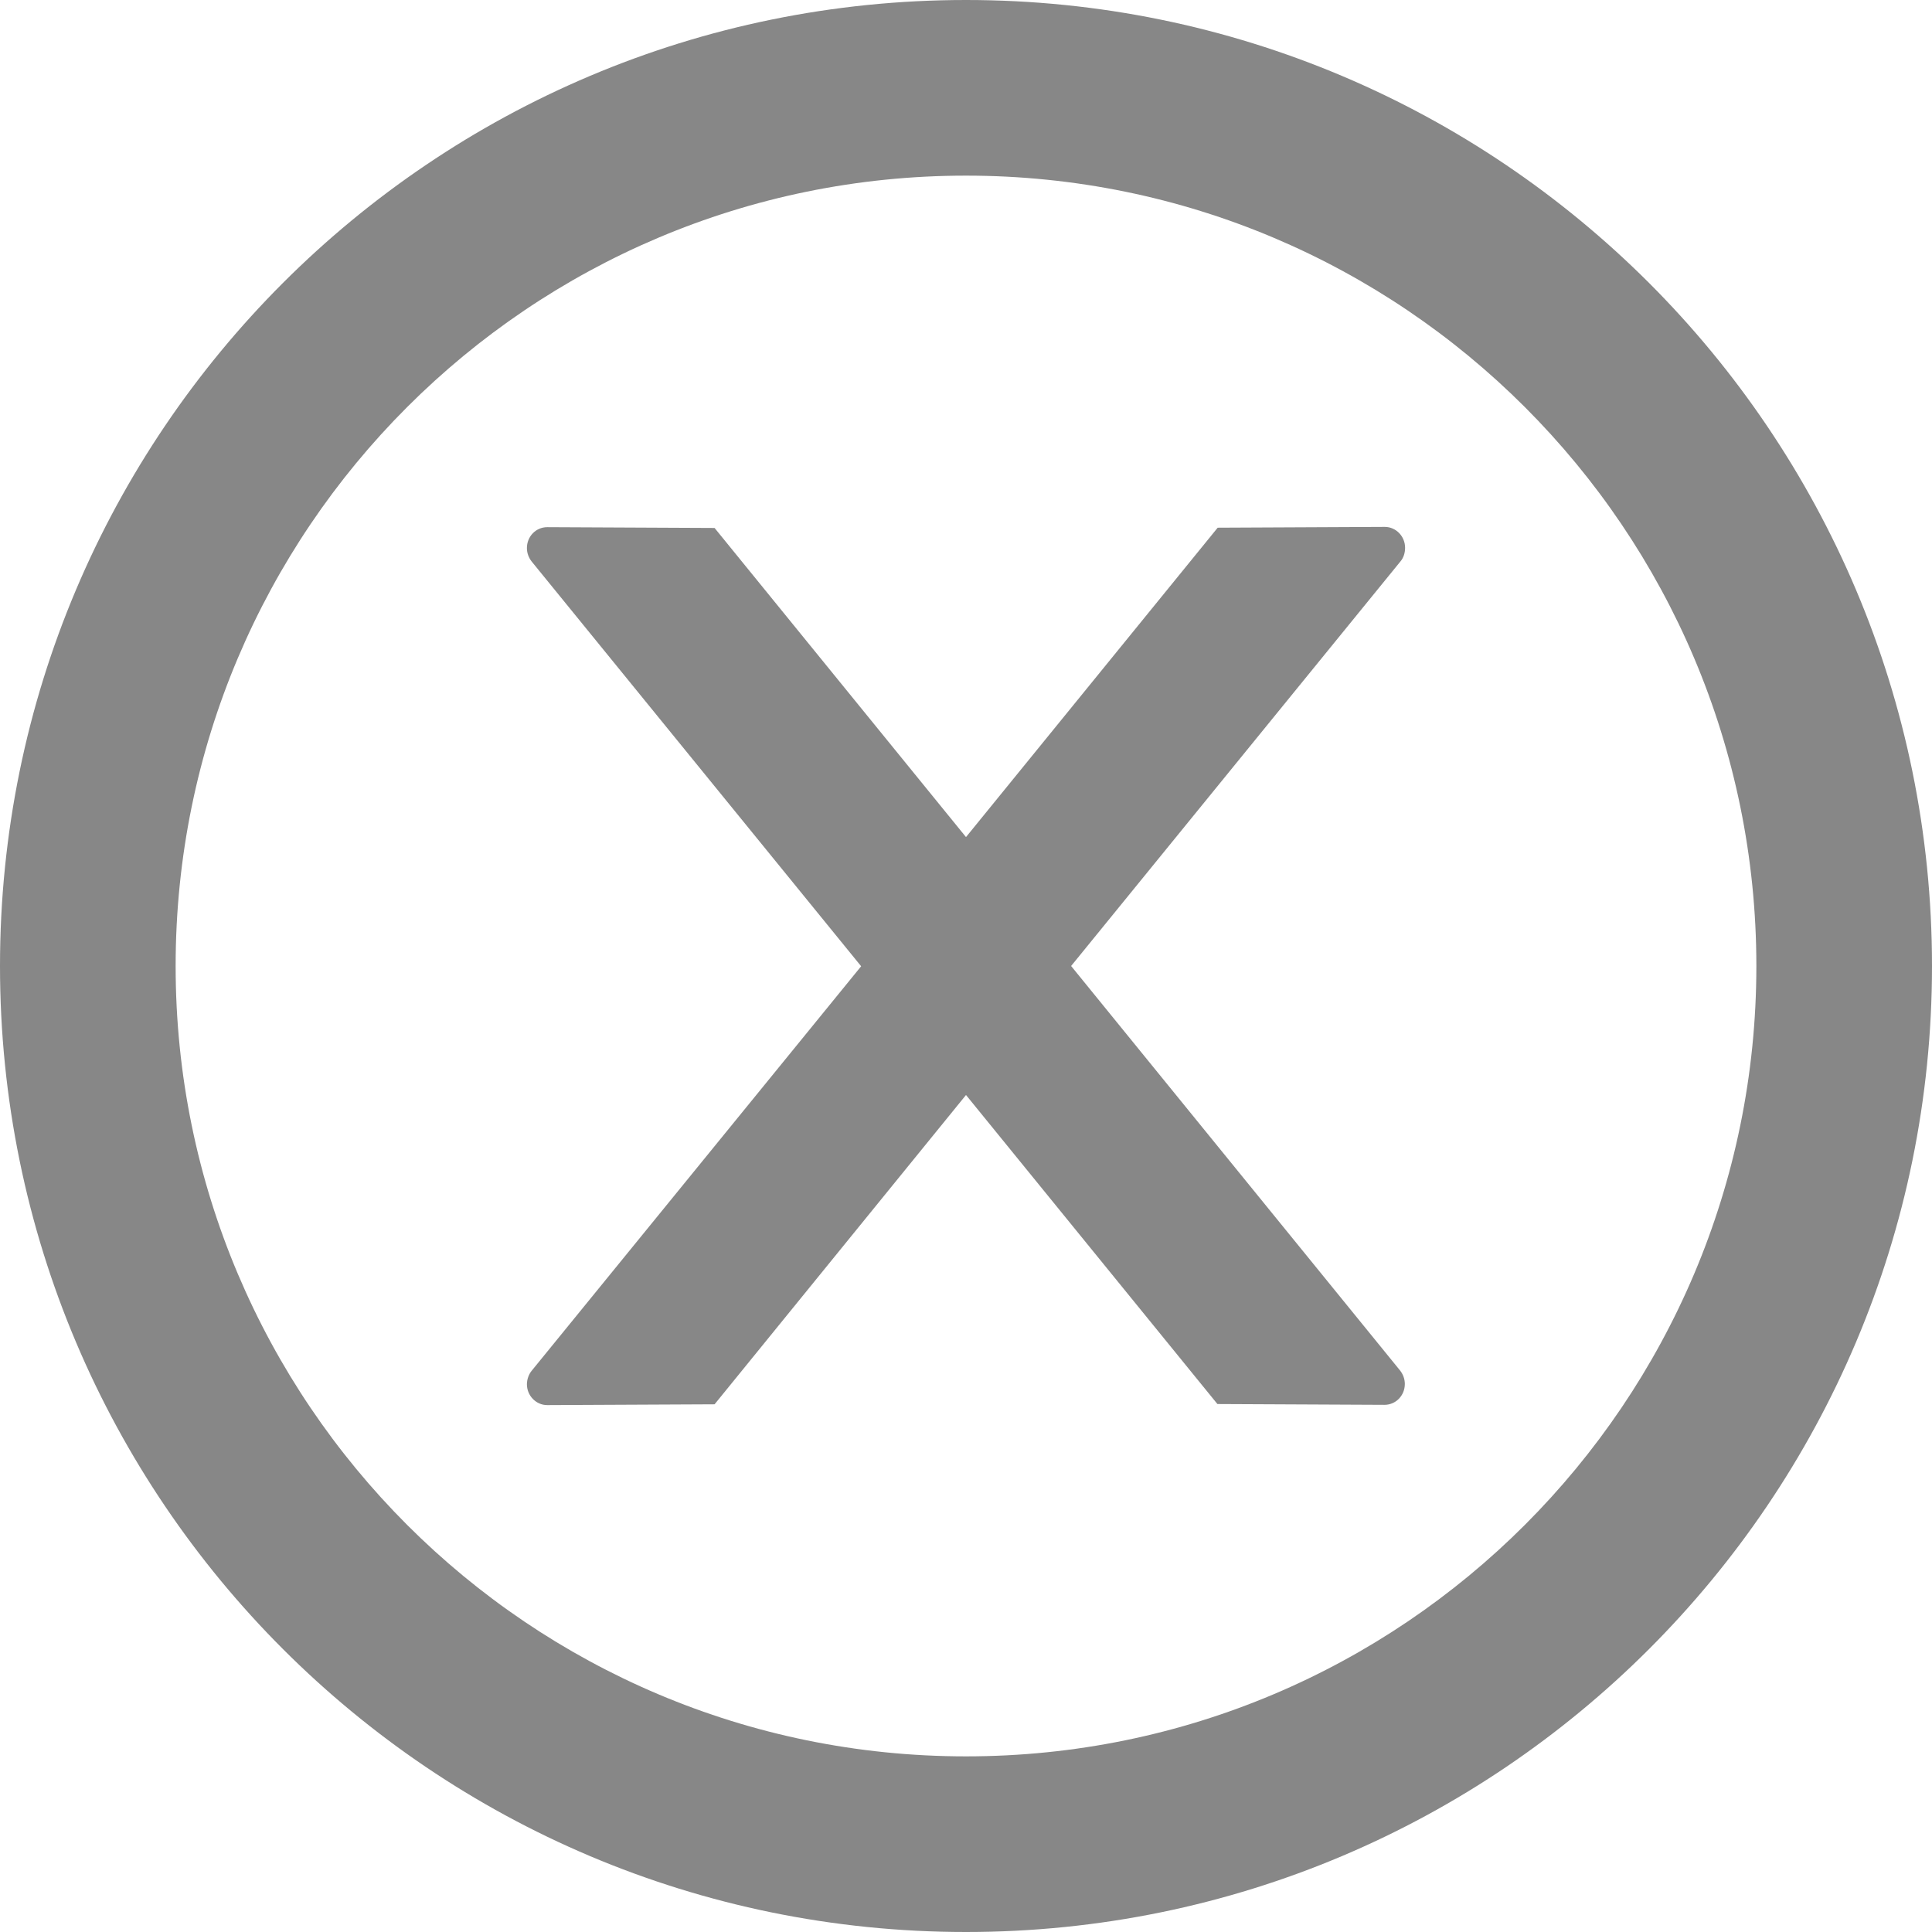 <svg width="22" height="22" viewBox="0 0 22 22" fill="none" xmlns="http://www.w3.org/2000/svg">
<path
    fill-rule="evenodd"
    clip-rule="evenodd"
    d="M11 22C17.075 22 22 17.075 22 11C22 4.925 17.075 0 11 0C4.925 0 0 4.925 0 11C0 17.075 4.925 22 11 22ZM11 20C15.971 20 20 15.971 20 11C20 6.029 15.971 2 11 2C6.029 2 2 6.029 2 11C2 15.971 6.029 20 11 20Z"
    fill="#878787"
  />
<path
    d="M16 6.238C16 6.107 15.896 6 15.769 6L13.866 6.009L11 9.532L8.137 6.012L6.231 6.003C6.104 6.003 6 6.107 6 6.241C6 6.297 6.02 6.351 6.055 6.395L9.806 11.003L6.055 15.608C6.02 15.651 6.001 15.706 6 15.762C6 15.893 6.104 16 6.231 16L8.137 15.991L11 12.469L13.863 15.988L15.766 15.997C15.893 15.997 15.997 15.893 15.997 15.759C15.997 15.703 15.977 15.649 15.942 15.605L12.197 11L15.948 6.392C15.983 6.351 16 6.294 16 6.238Z"
    fill="#878787"
  />
</svg>
